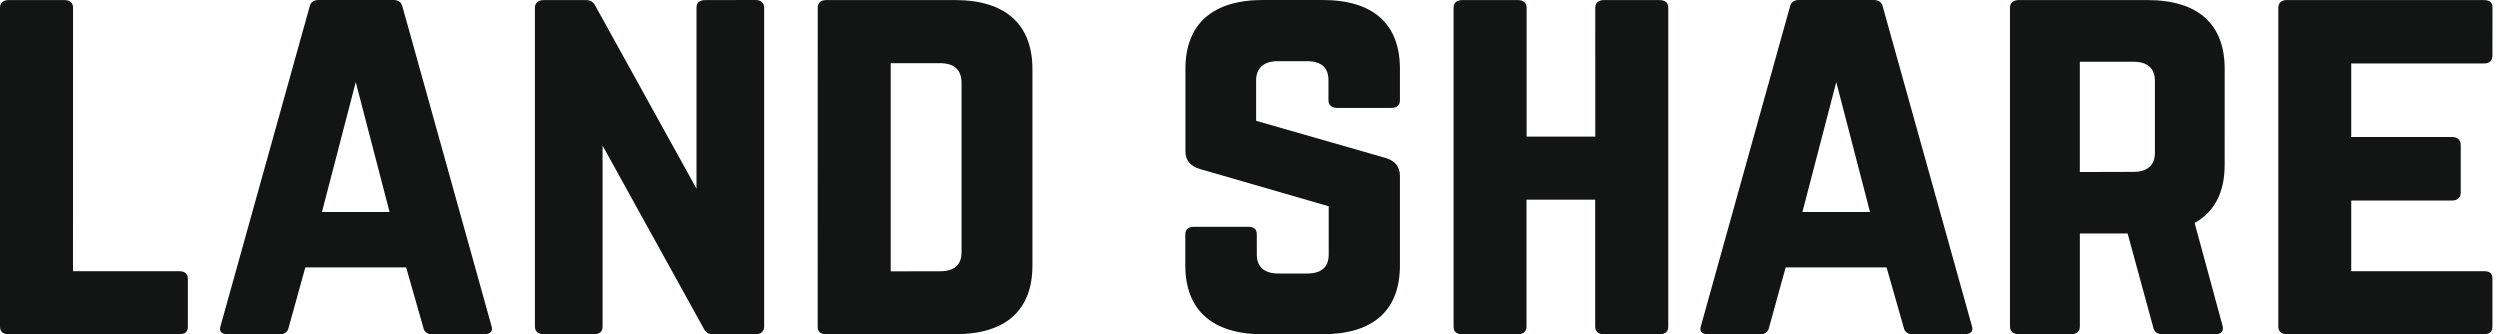 <svg width="172" height="23" viewBox="0 0 172 23" fill="none" xmlns="http://www.w3.org/2000/svg">
<path d="M5.021 18.658H12.33C12.736 18.658 12.925 18.856 12.925 19.184V22.469C12.925 22.826 12.741 22.995 12.33 22.995H0.595C0.226 22.995 0 22.831 0 22.469V0.532C0 0.204 0.221 0.006 0.595 0.006H4.431C4.836 0.006 5.026 0.204 5.026 0.532L5.021 18.658Z" fill="#131414"/>
<path d="M29.719 22.995C29.579 23.008 29.441 22.968 29.33 22.882C29.22 22.797 29.146 22.672 29.124 22.534L27.942 18.395H21.006L19.861 22.534C19.839 22.672 19.765 22.797 19.655 22.882C19.544 22.968 19.405 23.008 19.266 22.995H15.648C15.243 22.995 15.053 22.797 15.172 22.435L21.302 0.461C21.376 0.132 21.598 0 21.931 0H27.061C27.394 0 27.616 0.132 27.69 0.461L33.817 22.435C33.928 22.792 33.743 22.995 33.301 22.995H29.719ZM24.476 5.649L22.151 14.584H26.802L24.476 5.649Z" fill="#131414"/>
<path d="M51.979 0C52.348 0 52.574 0.198 52.574 0.526V22.469C52.574 22.797 52.353 22.995 51.979 22.995H49.062C48.73 22.995 48.546 22.863 48.398 22.567L41.458 10.019V22.469C41.458 22.797 41.273 22.995 40.862 22.995H37.397C37.028 22.995 36.802 22.797 36.802 22.469V0.532C36.802 0.203 37.025 0.006 37.397 0.006H40.313C40.646 0.006 40.83 0.138 40.978 0.433L47.919 12.981V0.532C47.919 0.203 48.103 0.006 48.514 0.006L51.979 0Z" fill="#131414"/>
<path d="M56.261 0.531C56.261 0.203 56.445 0.005 56.856 0.005H65.716C69.186 0.005 71.032 1.681 71.032 4.766V18.264C71.032 21.358 69.186 22.994 65.716 22.994H56.851C56.445 22.994 56.256 22.83 56.256 22.468L56.261 0.531ZM64.678 18.663C65.638 18.663 66.155 18.236 66.155 17.354V5.692C66.155 4.805 65.638 4.346 64.678 4.346H61.282V18.667L64.678 18.663Z" fill="#131414"/>
<path d="M90.999 0C94.47 0 96.315 1.643 96.315 4.731V6.899C96.315 7.227 96.131 7.424 95.72 7.424H91.993C91.623 7.424 91.398 7.227 91.398 6.899V5.518C91.398 4.665 90.922 4.209 89.921 4.209H87.898C86.976 4.209 86.421 4.67 86.421 5.518V8.312L95.355 10.874C95.983 11.07 96.315 11.469 96.315 12.089V18.264C96.315 21.358 94.47 22.995 90.999 22.995H86.865C83.432 22.995 81.549 21.352 81.549 18.264V16.129C81.549 15.772 81.77 15.603 82.144 15.603H85.873C86.278 15.603 86.468 15.767 86.468 16.129V17.508C86.468 18.395 87.022 18.817 87.944 18.817H89.938C90.898 18.817 91.415 18.39 91.415 17.508V14.191L82.555 11.628C81.891 11.432 81.558 11.033 81.558 10.413V4.731C81.558 1.643 83.441 0 86.874 0H90.999Z" fill="#131414"/>
<path d="M109.753 0.531C109.753 0.203 109.975 0.005 110.348 0.005H114.15C114.593 0.005 114.777 0.203 114.777 0.531V22.474C114.777 22.802 114.593 23 114.15 23H110.344C109.975 23 109.749 22.802 109.749 22.474V13.736H105.024V22.474C105.024 22.802 104.803 23 104.429 23H100.634C100.192 23 100.007 22.802 100.007 22.474V0.531C100.007 0.203 100.192 0.005 100.634 0.005H104.437C104.807 0.005 105.032 0.203 105.032 0.531V9.4H109.756L109.753 0.531Z" fill="#131414"/>
<path d="M131.571 22.995C131.432 23.008 131.293 22.968 131.183 22.882C131.072 22.797 130.999 22.672 130.976 22.534L129.795 18.395H122.854L121.711 22.534C121.688 22.672 121.614 22.796 121.504 22.882C121.393 22.967 121.255 23.008 121.115 22.995H117.498C117.092 22.995 116.903 22.797 117.022 22.435L123.149 0.461C123.223 0.132 123.444 0 123.778 0H128.909C129.241 0 129.463 0.132 129.536 0.461L135.669 22.435C135.781 22.792 135.595 22.995 135.152 22.995H131.571ZM126.335 5.65L124.006 14.586H128.657L126.335 5.65Z" fill="#131414"/>
<path d="M153.057 11.332C153.057 13.237 152.356 14.585 150.99 15.339L152.91 22.403C153.02 22.797 152.799 22.998 152.393 22.998H148.775C148.405 22.998 148.221 22.833 148.147 22.537L146.38 16.063H143.094V22.468C143.094 22.797 142.872 22.994 142.499 22.994H138.882C138.513 22.994 138.287 22.797 138.287 22.468V0.531C138.287 0.203 138.51 0.005 138.882 0.005H147.742C151.213 0.005 153.058 1.649 153.058 4.736L153.057 11.332ZM146.781 11.825C147.741 11.825 148.258 11.366 148.258 10.516V5.556C148.258 4.701 147.741 4.247 146.781 4.247H143.091V11.835L146.781 11.825Z" fill="#131414"/>
<path d="M171.478 3.81C171.478 4.138 171.331 4.368 170.883 4.368H161.765V9.427H168.705C169.074 9.427 169.3 9.625 169.3 9.985V13.238C169.3 13.595 169.079 13.796 168.705 13.796H161.765V18.657H170.883C171.326 18.657 171.478 18.822 171.478 19.183V22.468C171.478 22.797 171.331 22.994 170.883 22.994H157.302C156.97 22.994 156.749 22.797 156.749 22.468V0.531C156.749 0.203 156.97 0.005 157.302 0.005H170.888C171.331 0.005 171.483 0.203 171.483 0.531L171.478 3.81Z" fill="#131414"/>
</svg>
